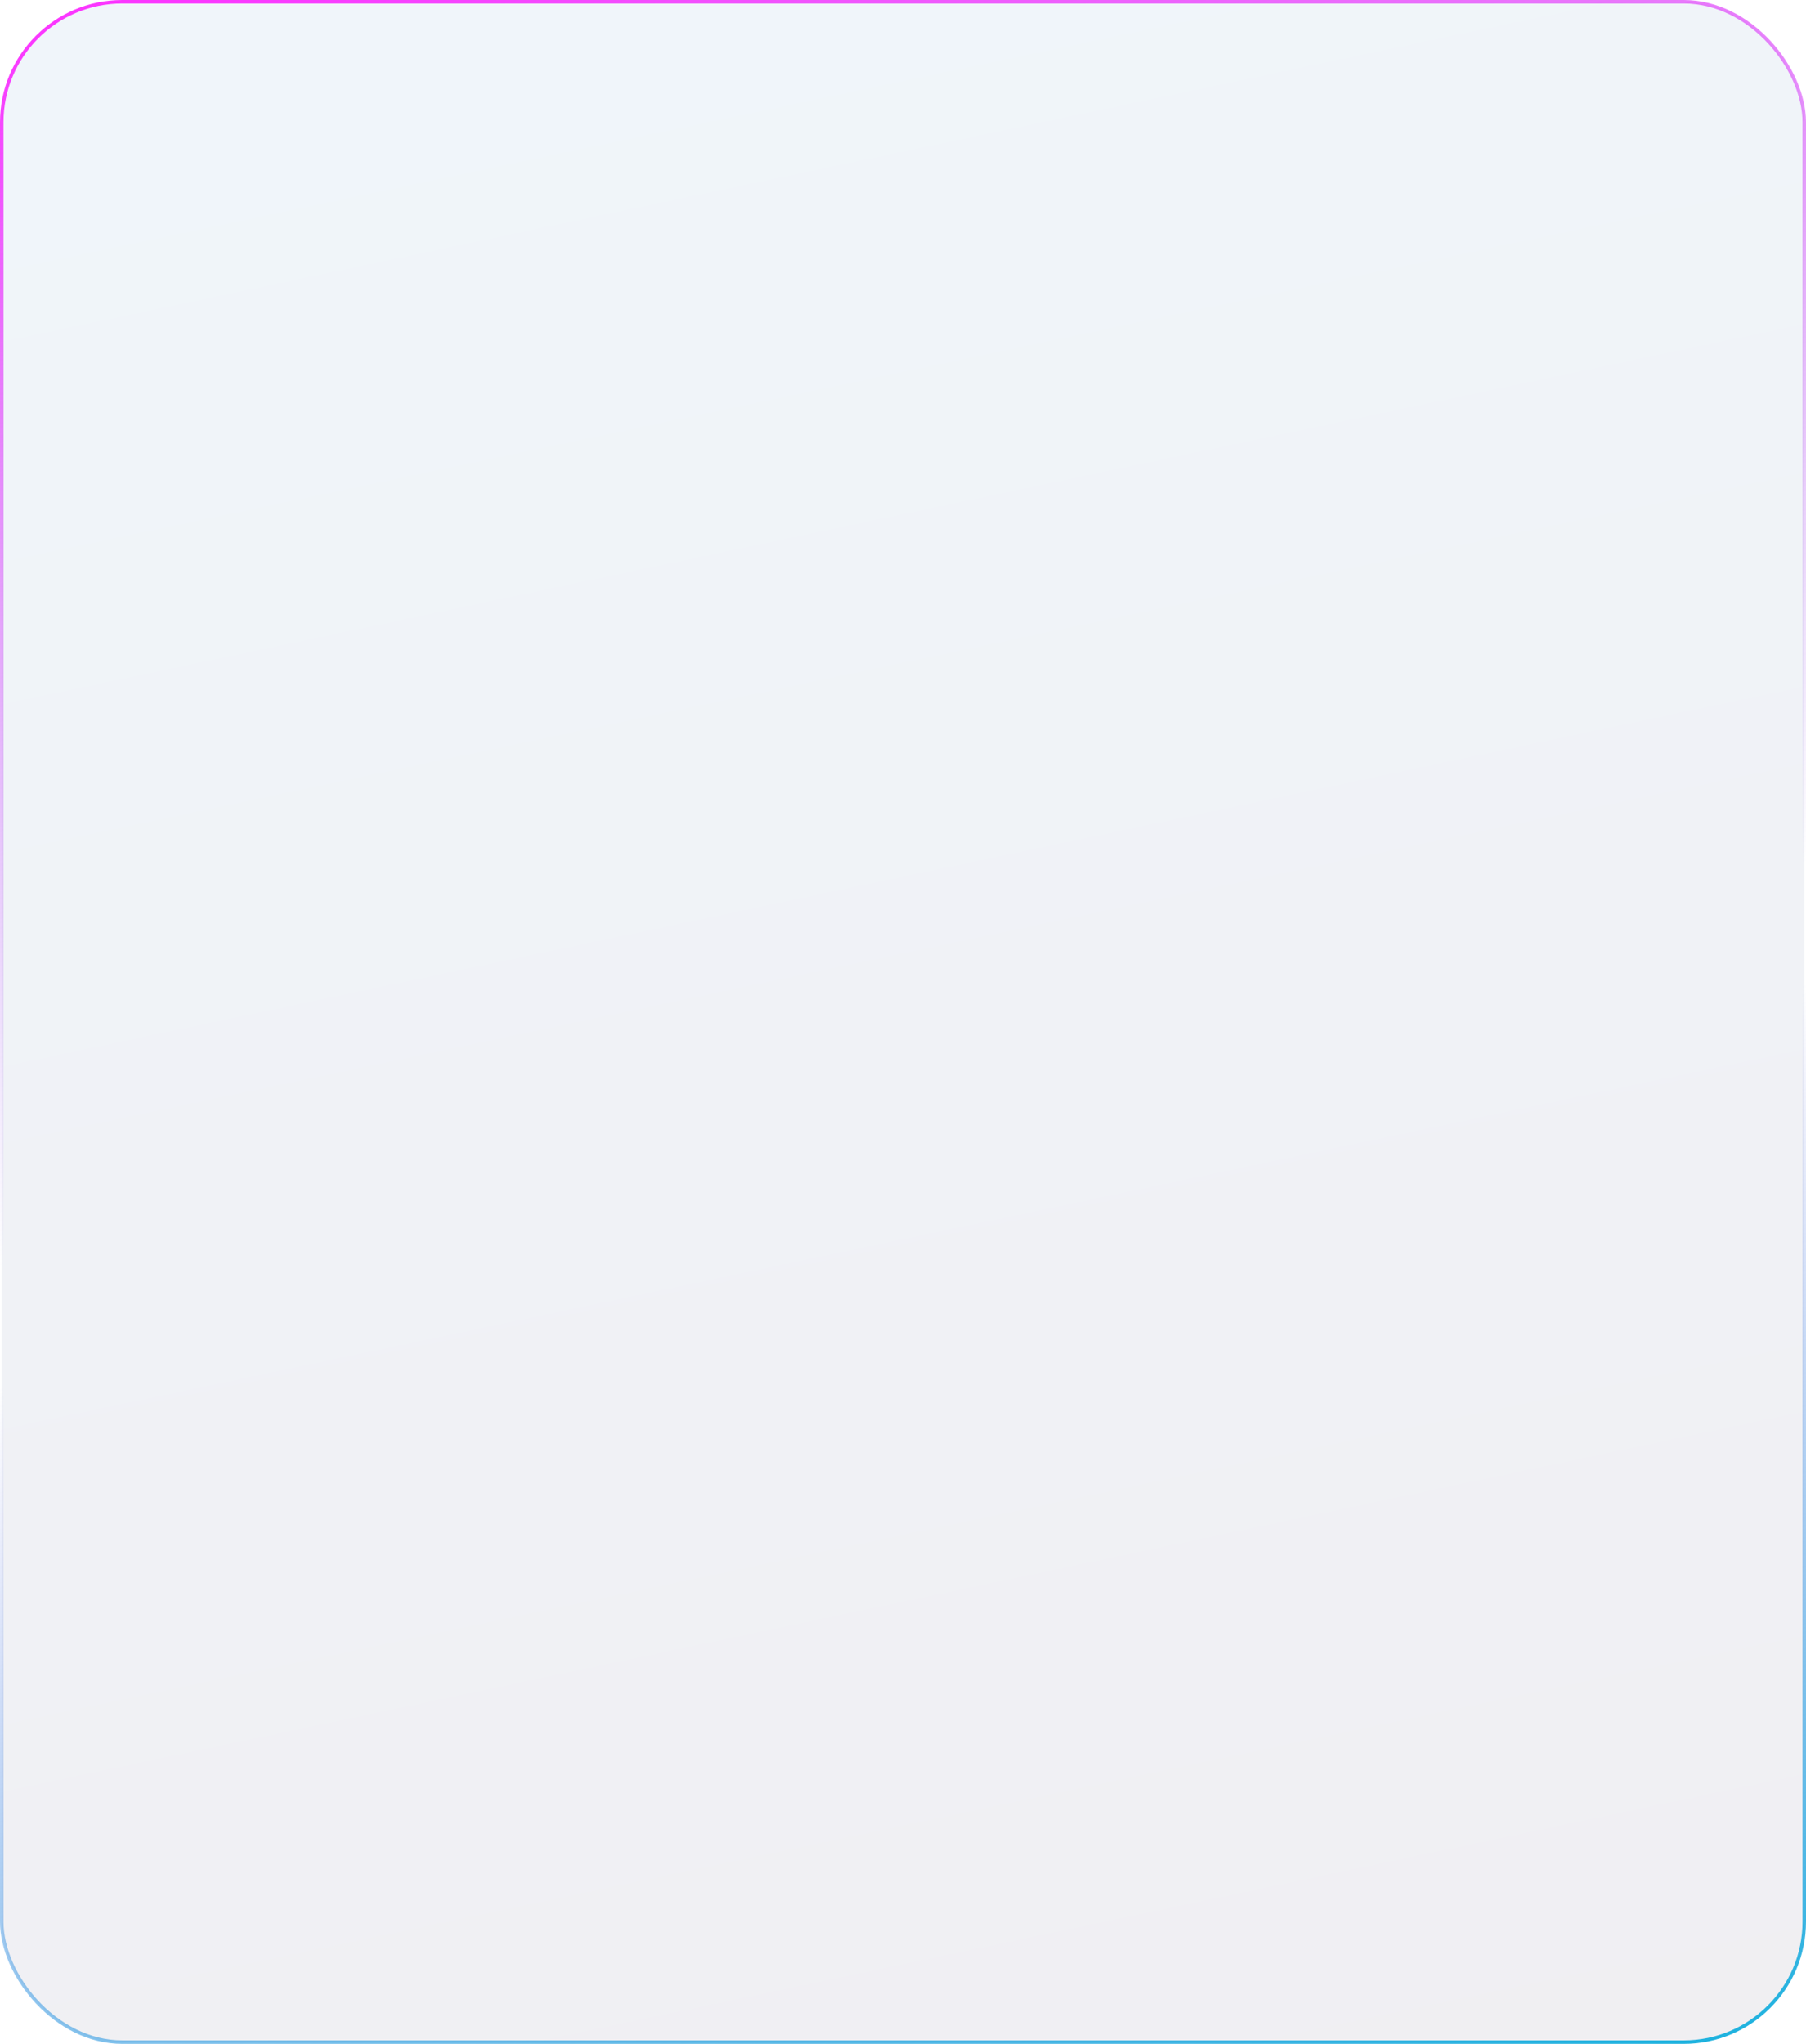 <svg width="517" height="585" viewBox="0 0 517 585" fill="none" xmlns="http://www.w3.org/2000/svg">
<rect x="0.5" y="0.5" width="516" height="584" rx="34.5" fill="url(#paint0_linear_3771_21462)"/>
<rect x="0.5" y="0.5" width="516" height="584" rx="34.5" stroke="url(#paint1_linear_3771_21462)"/>
<defs>
<linearGradient id="paint0_linear_3771_21462" x1="28.263" y1="6.844" x2="164.079" y2="650.588" gradientUnits="userSpaceOnUse">
<stop stop-color="#3A81BF" stop-opacity="0.08"/>
<stop offset="1" stop-color="#41305A" stop-opacity="0.08"/>
</linearGradient>
<linearGradient id="paint1_linear_3771_21462" x1="27.573" y1="5.764" x2="173.496" y2="658.412" gradientUnits="userSpaceOnUse">
<stop stop-color="#FB37FF"/>
<stop offset="0.512" stop-color="#9B6FEE" stop-opacity="0"/>
<stop offset="0.56" stop-color="#7B7FEA" stop-opacity="0"/>
<stop offset="0.562" stop-color="#7B7FEA" stop-opacity="0"/>
<stop offset="1" stop-color="#1BB2DE"/>
</linearGradient>
</defs>
</svg>

